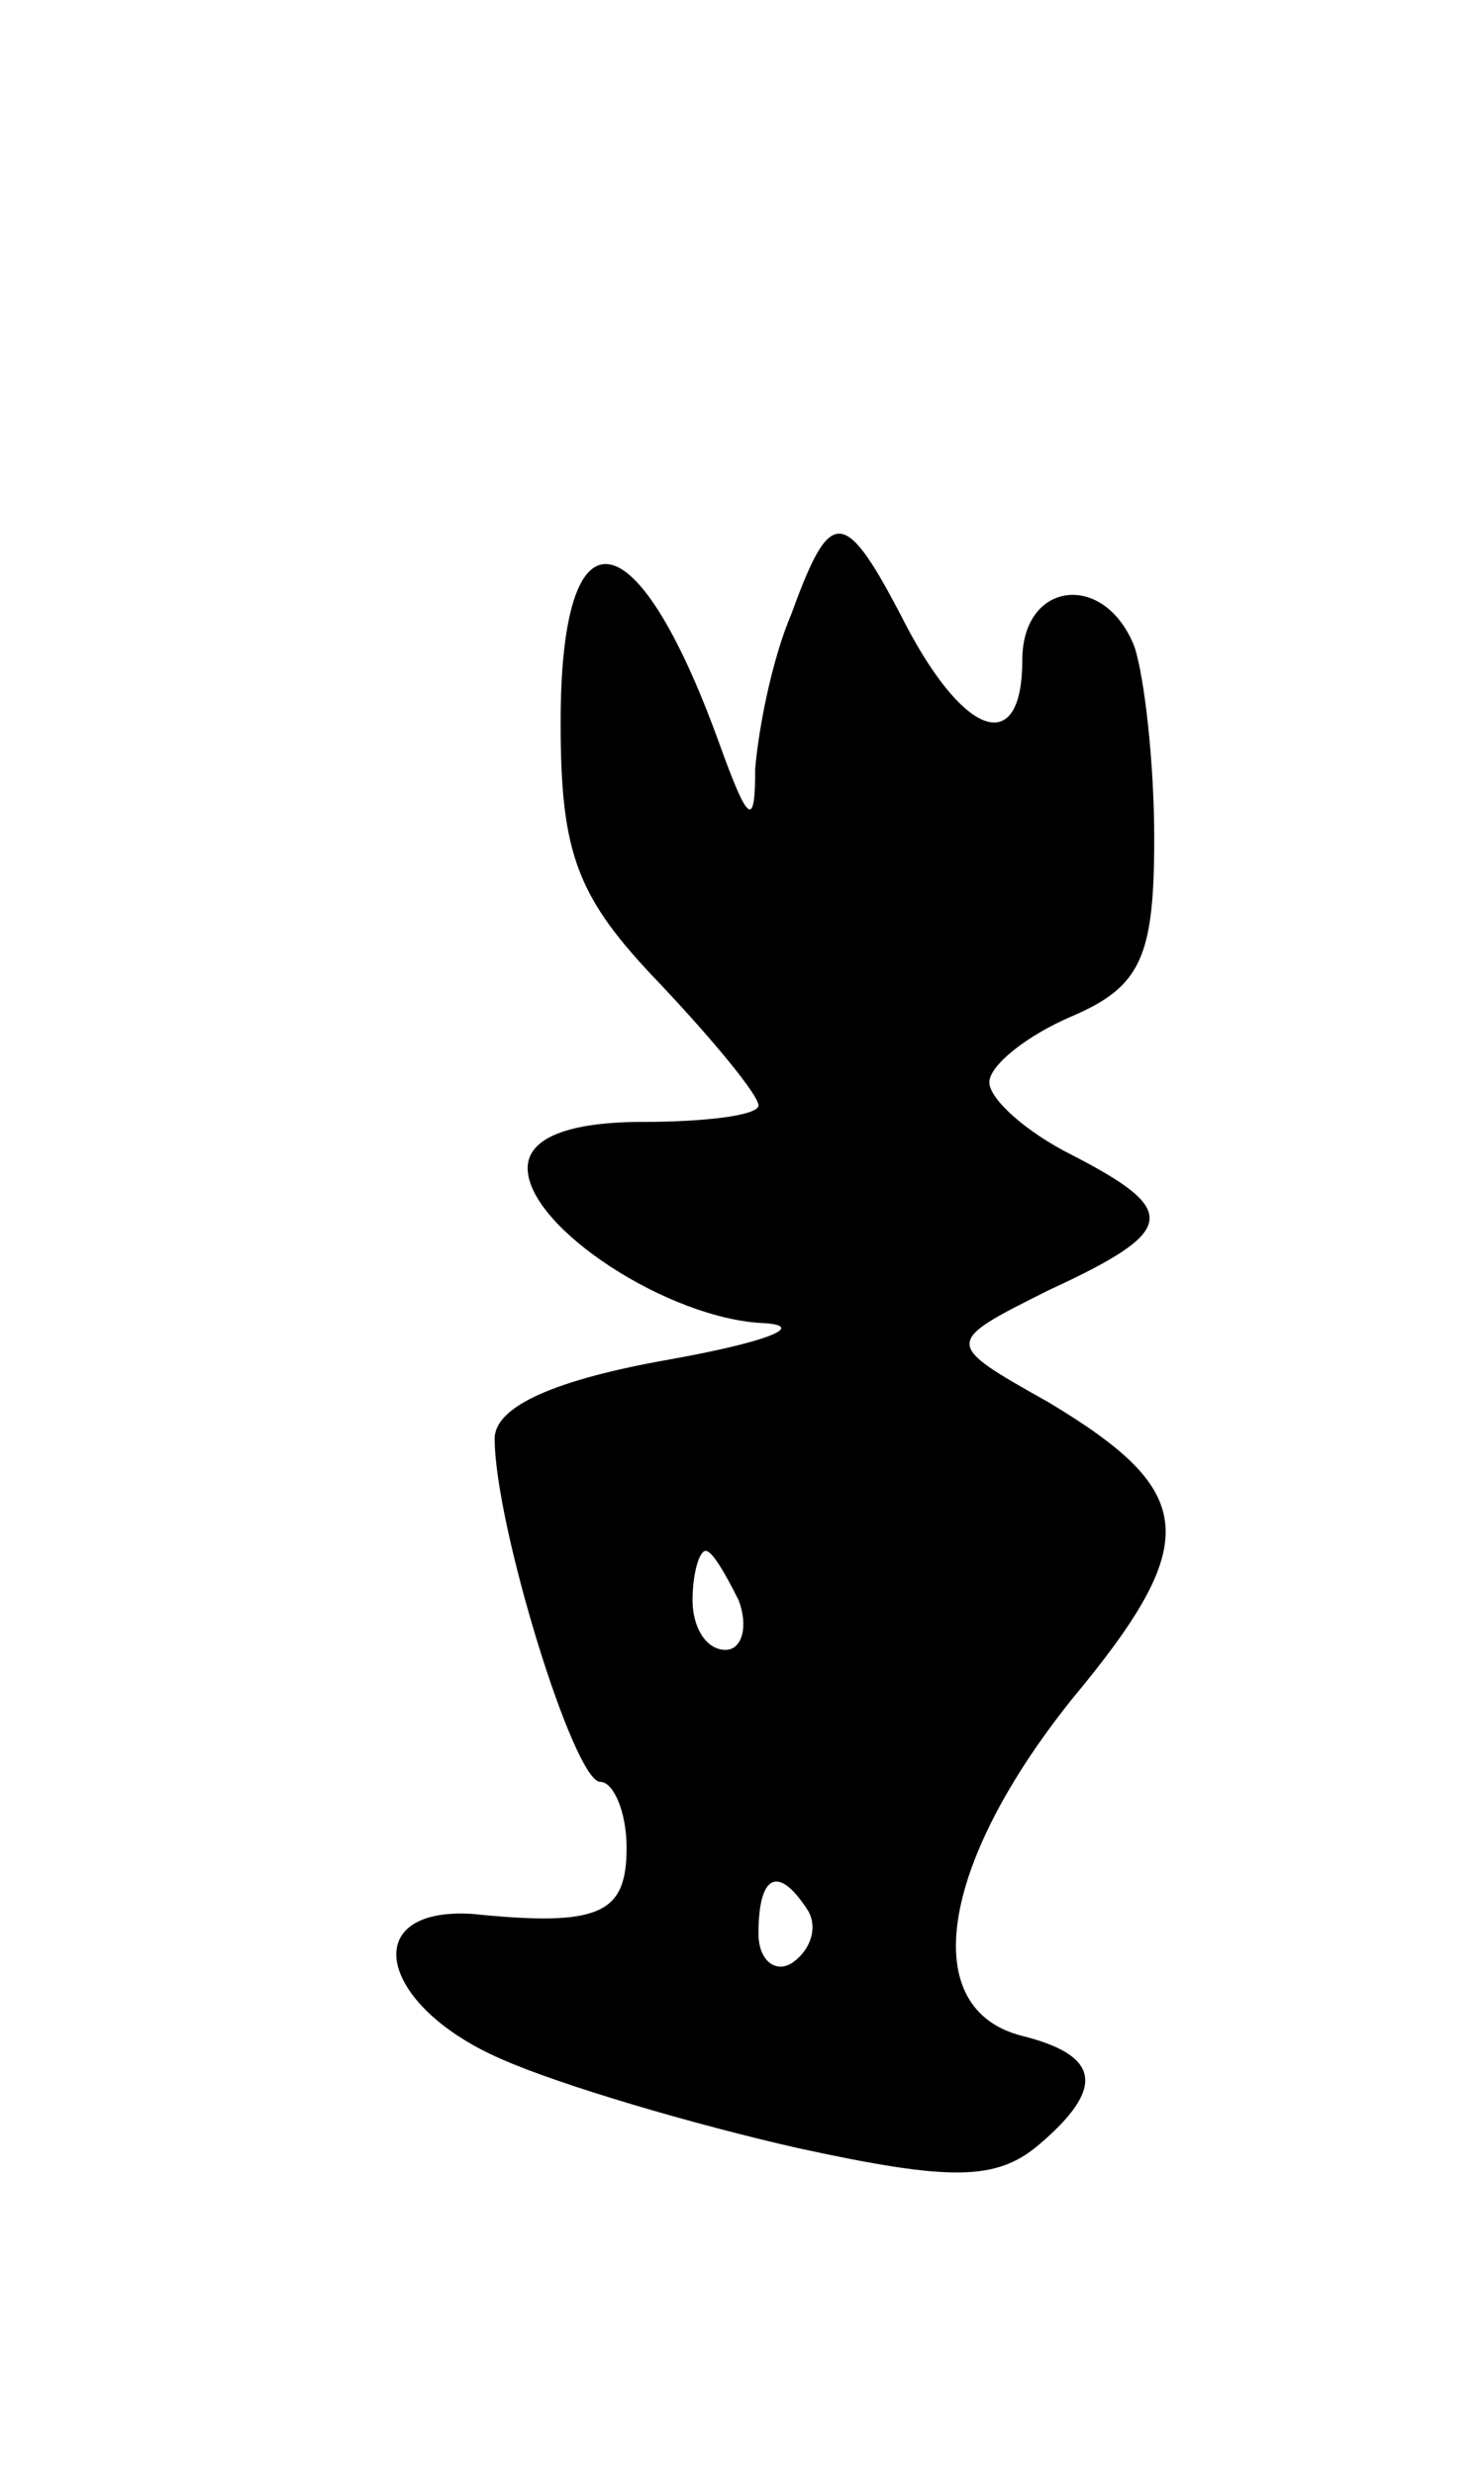 <svg version="1.0" xmlns="http://www.w3.org/2000/svg"
 width="45pt" height="75pt" viewBox="0 0 45 75"
 preserveAspectRatio="xMidYMid meet">
<g transform="translate(0,75) scale(0.1,-0.1)"
fill="#000000" stroke="none">
<path d="M240 564 c-6 -14 -10 -35 -11 -47 0 -18 -2 -17 -11 8 -25 69 -48 73
-48 6 0 -40 5 -53 30 -79 17 -18 30 -34 30 -37 0 -3 -16 -5 -35 -5 -23 0 -35
-5 -35 -14 0 -18 43 -46 72 -47 13 -1 -1 -6 -29 -11 -34 -6 -53 -14 -53 -24 0
-26 24 -104 32 -104 4 0 8 -9 8 -20 0 -20 -8 -24 -47 -20 -35 2 -28 -28 9 -44
18 -8 59 -20 90 -27 46 -10 60 -10 73 1 20 17 19 27 -5 33 -32 8 -25 52 15
102 40 48 38 63 -7 90 -32 18 -32 18 0 34 39 18 40 24 7 41 -14 7 -25 17 -25
22 0 5 11 14 25 20 21 9 25 18 25 54 0 23 -3 49 -6 58 -9 23 -34 20 -34 -4 0
-29 -17 -24 -35 10 -19 37 -23 37 -35 4z m-16 -299 c3 -8 1 -15 -4 -15 -6 0
-10 7 -10 15 0 8 2 15 4 15 2 0 6 -7 10 -15z m21 -94 c3 -5 1 -12 -5 -16 -5
-3 -10 1 -10 9 0 18 6 21 15 7z"/>
</g>
</svg>
